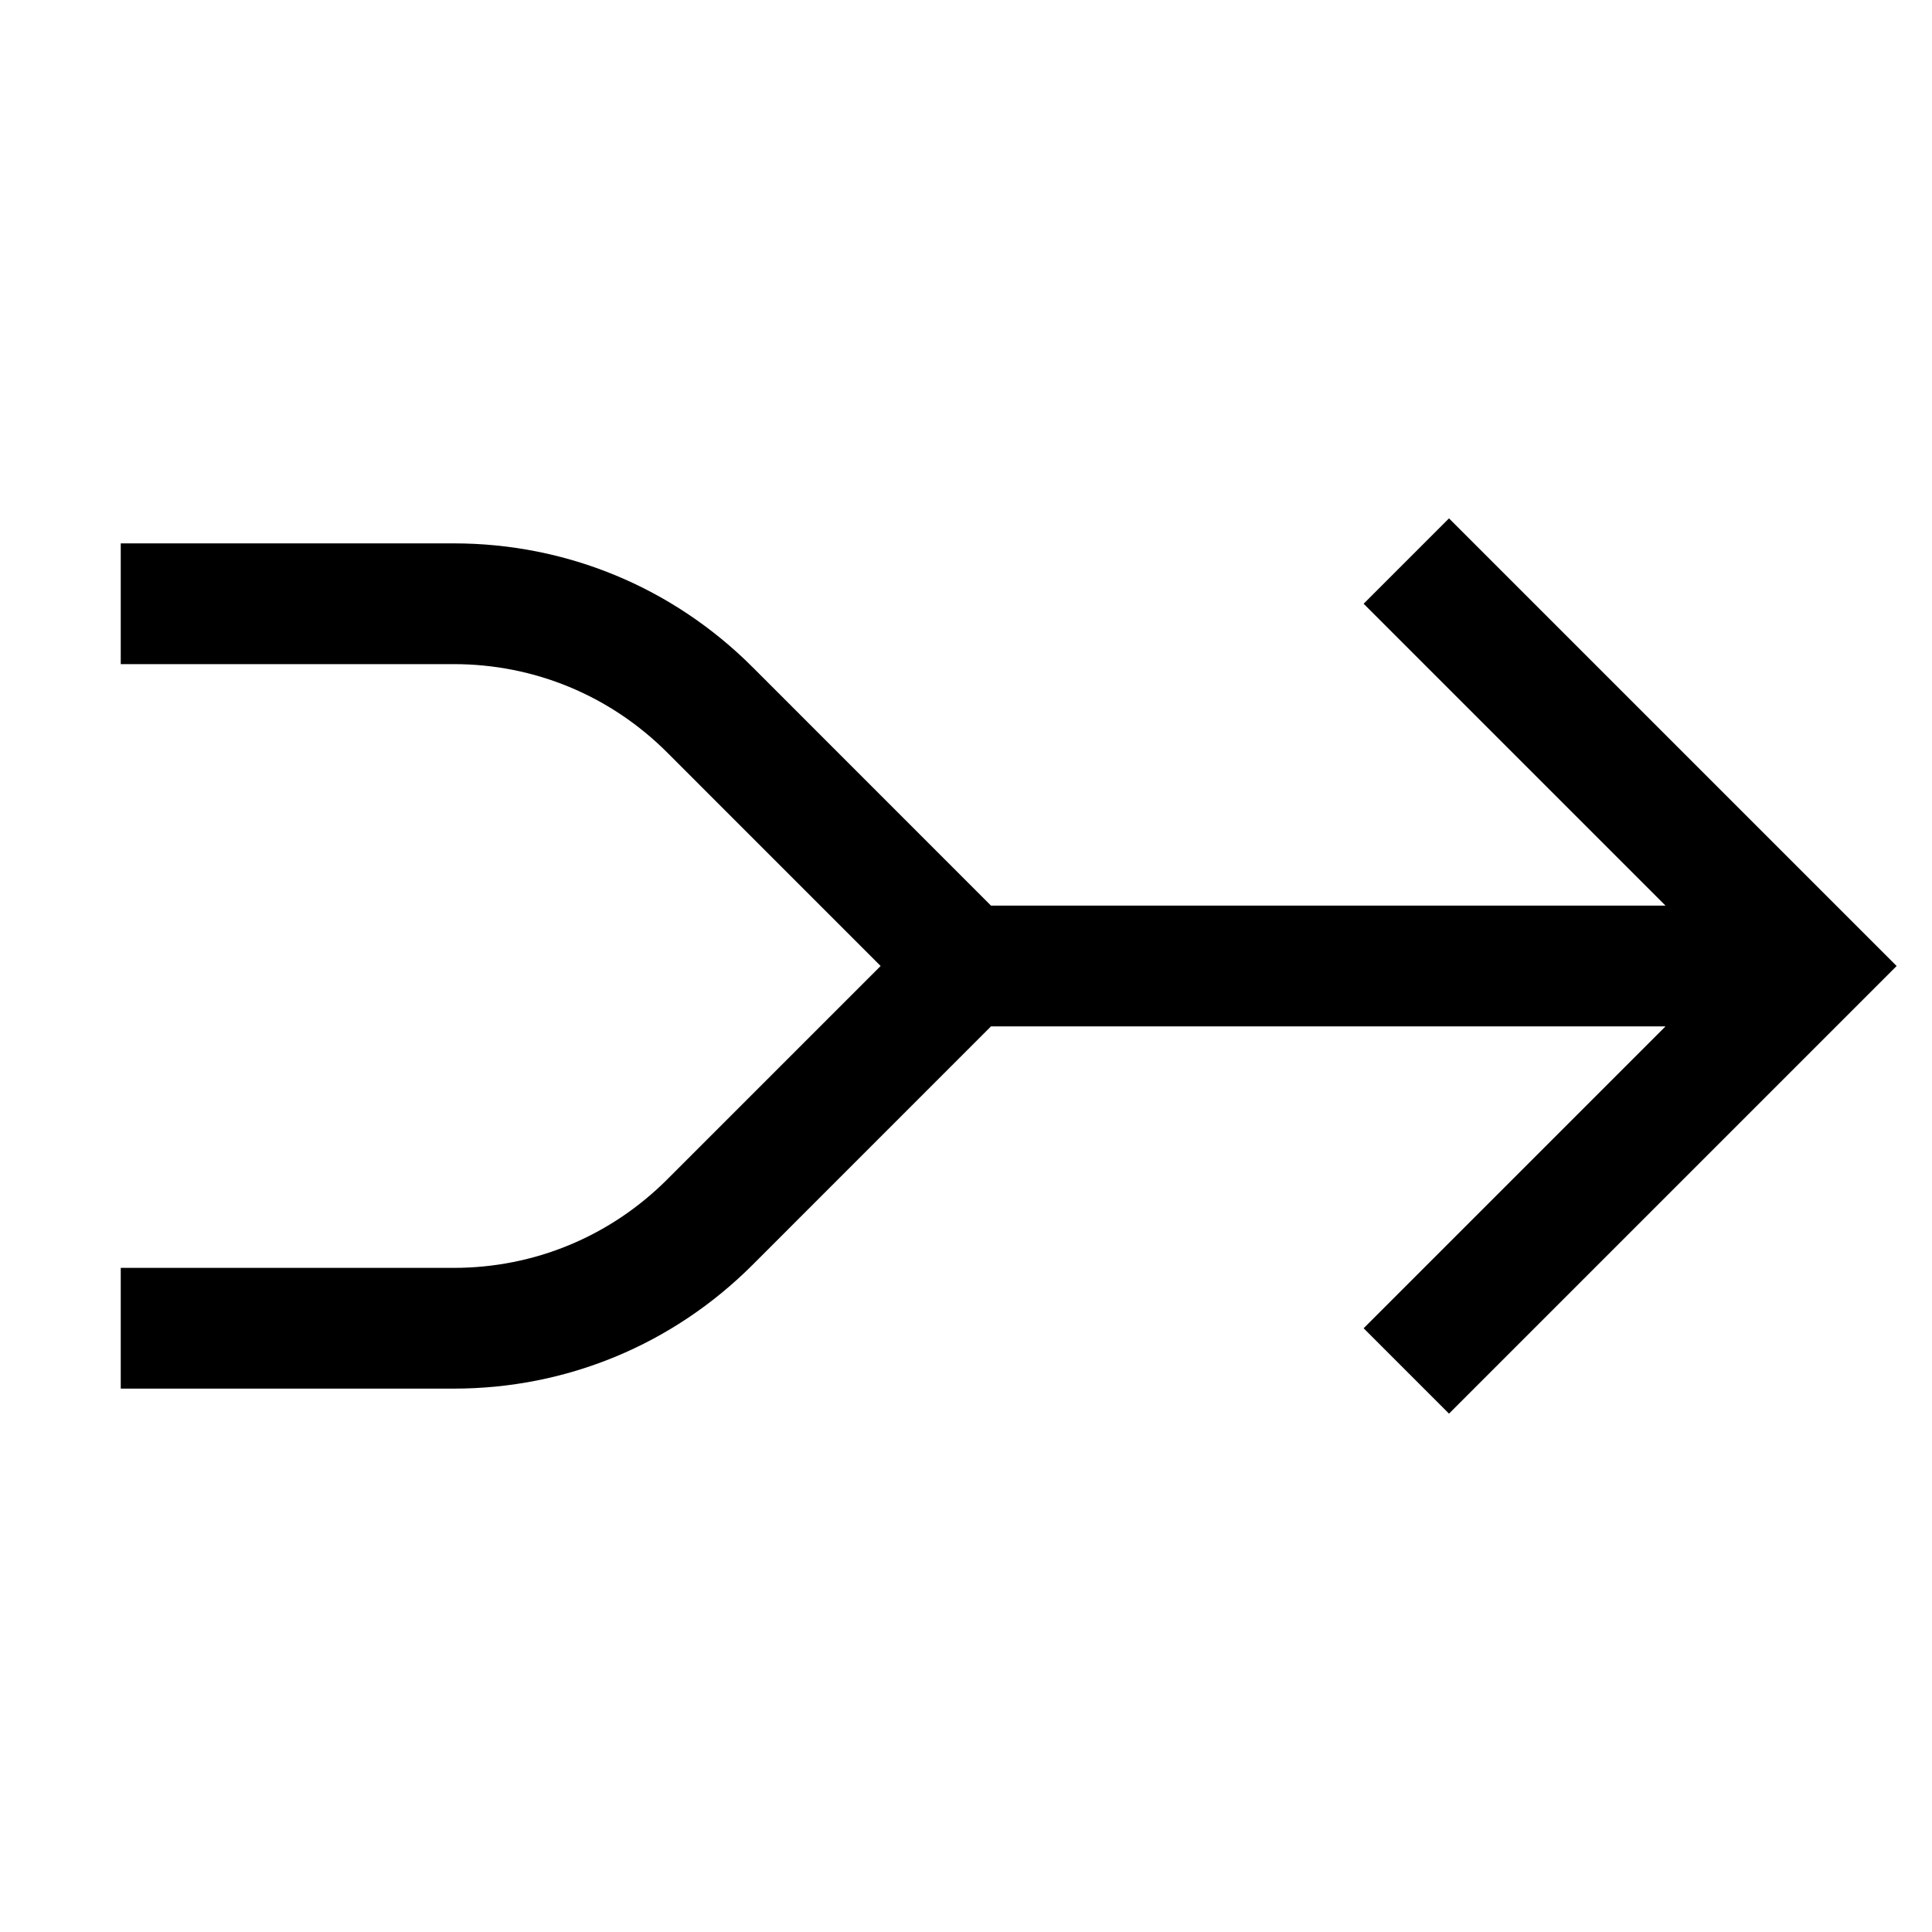 <?xml version="1.0" encoding="utf-8"?>
<!-- Generator: Adobe Illustrator 19.2.1, SVG Export Plug-In . SVG Version: 6.00 Build 0)  -->
<!DOCTYPE svg PUBLIC "-//W3C//DTD SVG 1.1//EN" "http://www.w3.org/Graphics/SVG/1.1/DTD/svg11.dtd">
<svg version="1.1" id="Layer_1" xmlns="http://www.w3.org/2000/svg" xmlns:xlink="http://www.w3.org/1999/xlink" x="0px" y="0px"
	 width="32px" height="32px" viewBox="0 0 32 32" enable-background="new 0 0 32 32" xml:space="preserve">
<path d="M7.515,21H2v2h5.515c1.869,0,3.627-0.728,4.95-2.05L16.414,17h11.172l-5,5L24,23.414L31.414,16L24,8.586L22.586,10l5,5
	H16.414l-3.949-3.95C11.142,9.728,9.384,9,7.515,9H2v2h5.515c1.335,0,2.591,0.52,3.536,1.464L14.586,16l-3.535,3.535
	C10.105,20.48,8.85,21,7.515,21z"/>
</svg>
